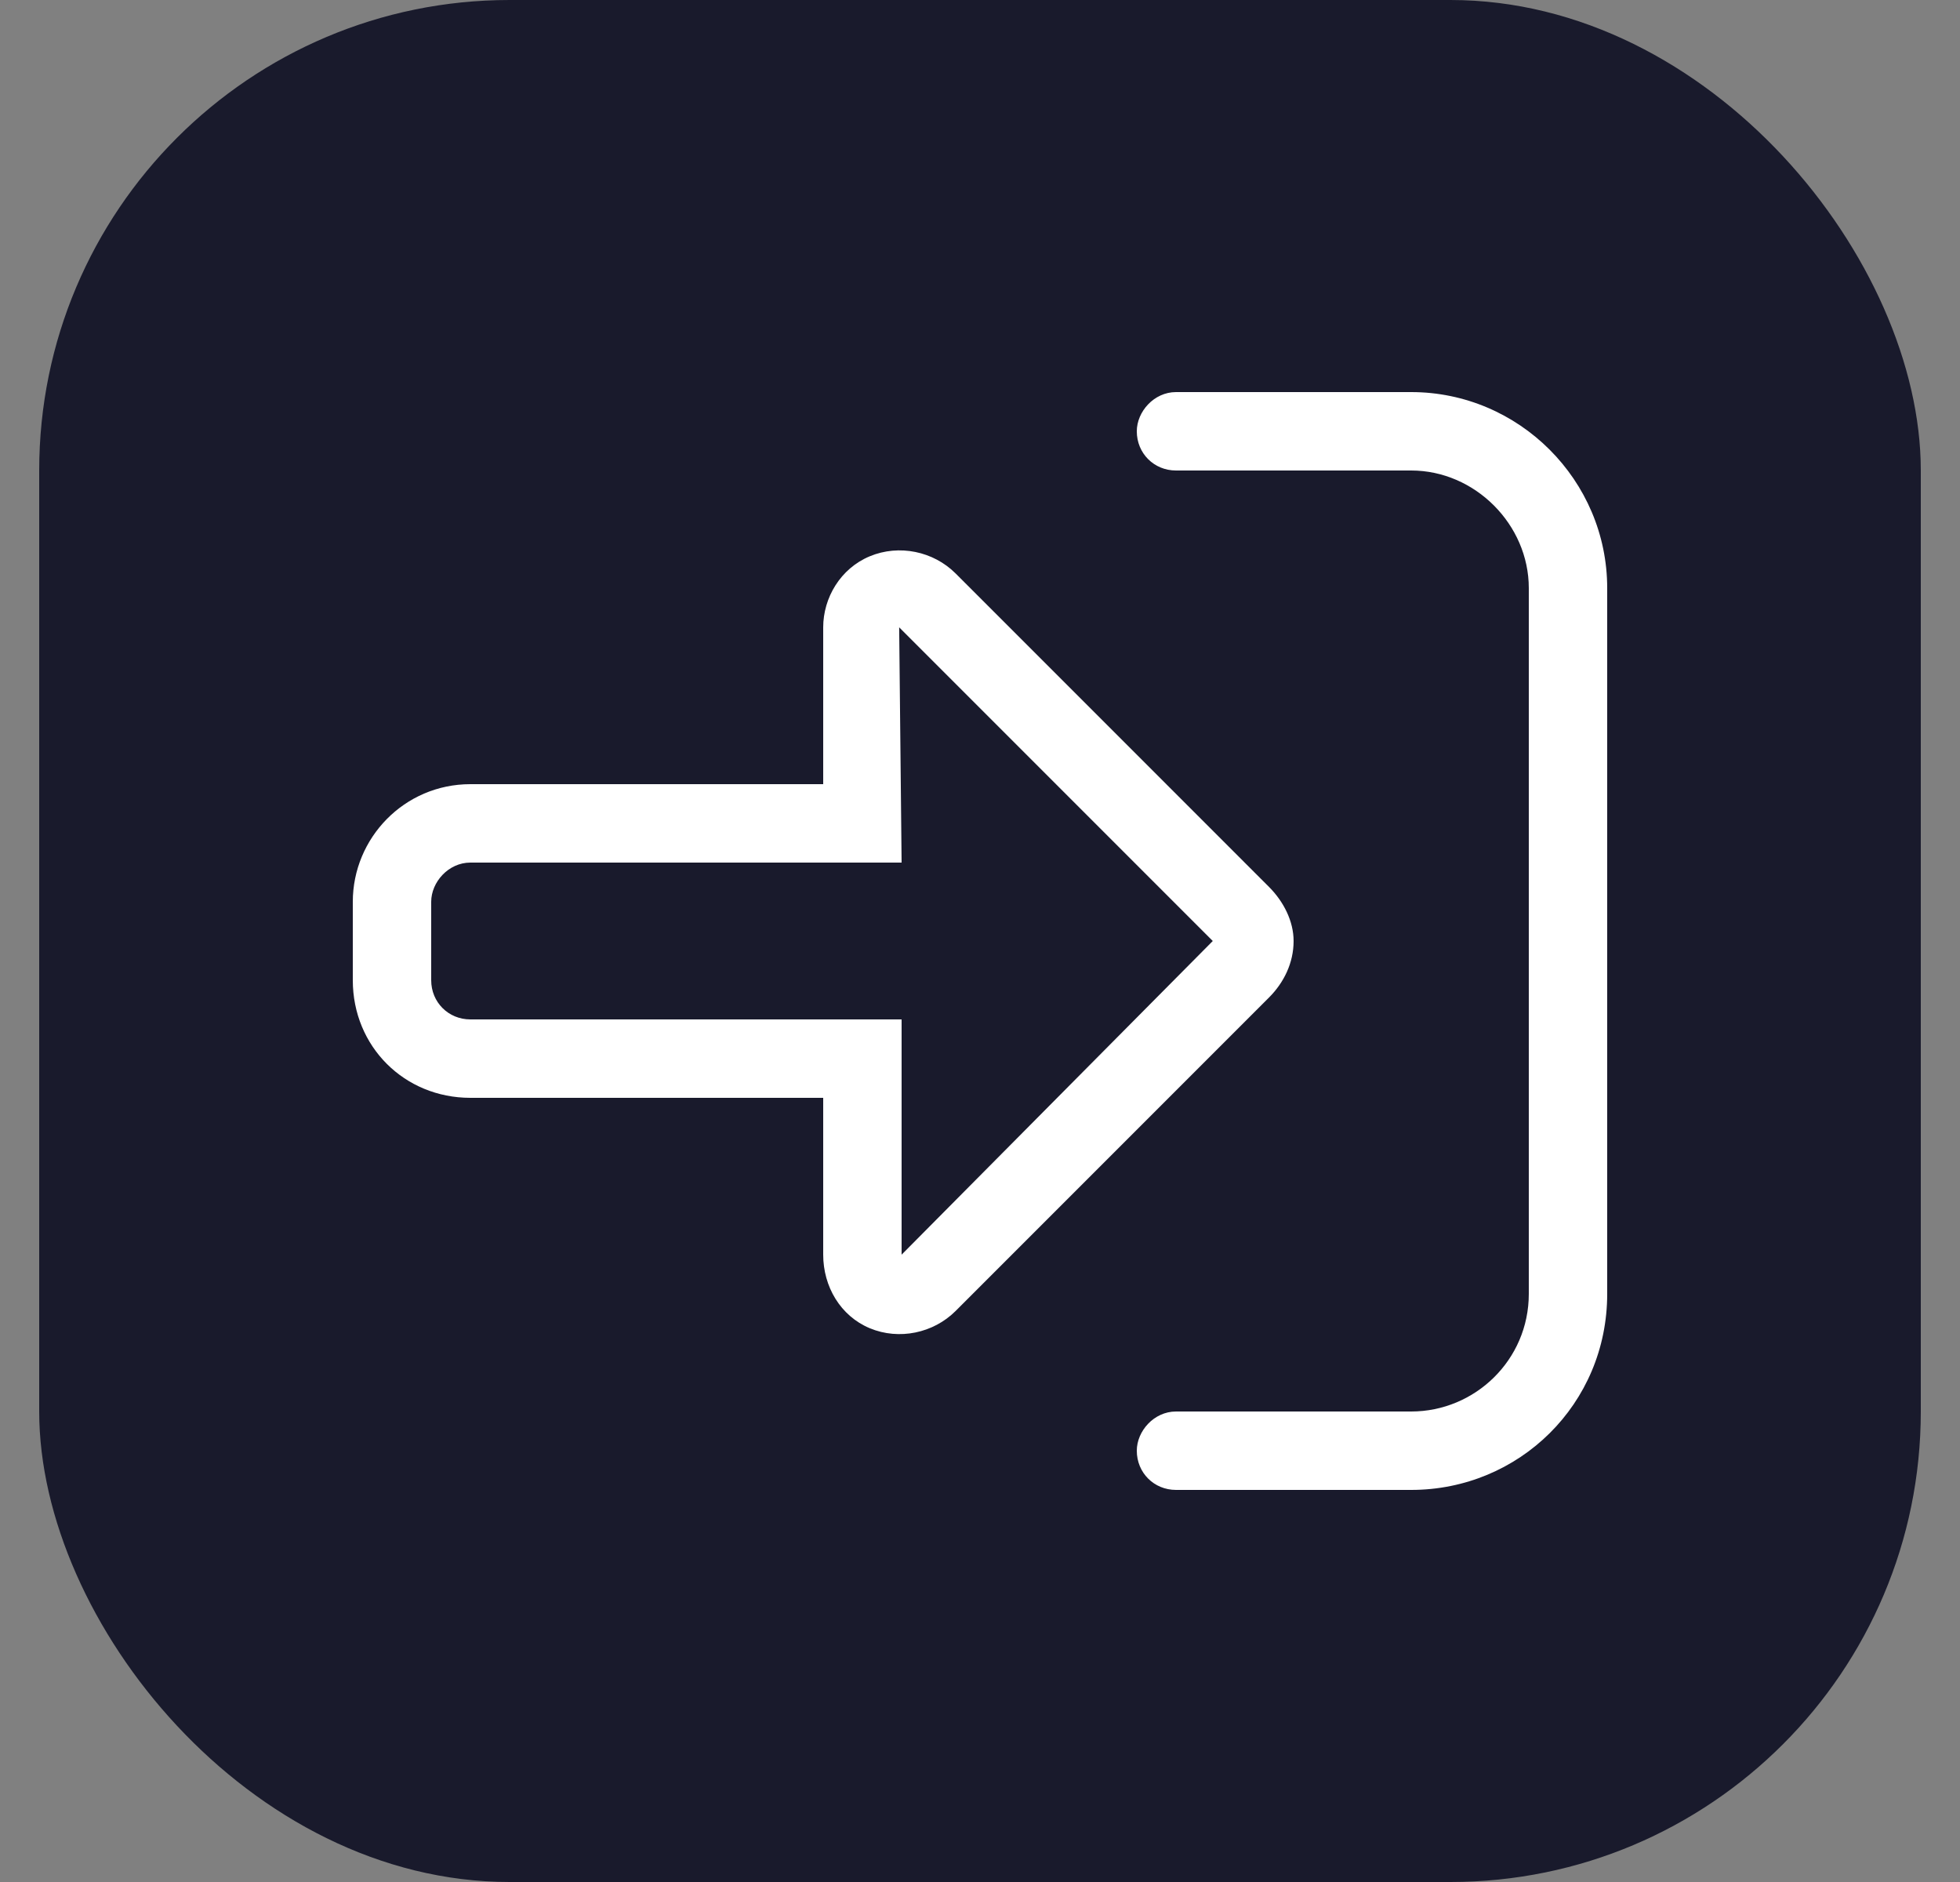 <svg width="25" height="24" viewBox="0 0 25 24" fill="none" xmlns="http://www.w3.org/2000/svg">
<rect x="0" y="0" width="25" height="24" fill="#808080" stroke="none"/>
<g clip-path="url(#clip0_56095_127378)">
<rect x="0.5" width="24" height="24" rx="6" fill="#191A2C"/>
<path d="M16.5 12C16.5 12.281 16.375 12.531 16.188 12.719L12.188 16.719C11.906 17 11.469 17.094 11.094 16.938C10.719 16.781 10.5 16.406 10.5 16V14H6C5.156 14 4.5 13.344 4.5 12.5V11.5C4.5 10.688 5.156 10 6 10H10.5V8C10.5 7.625 10.719 7.25 11.094 7.094C11.469 6.938 11.906 7.031 12.188 7.312L16.188 11.312C16.375 11.5 16.5 11.75 16.5 12ZM11.5 16L15.469 12L11.469 8L11.5 11H6C5.719 11 5.5 11.25 5.5 11.5V12.5C5.5 12.781 5.719 13 6 13H11.5V16ZM18 5C19.375 5 20.5 6.125 20.5 7.5V16.5C20.5 17.906 19.375 19 18 19H15C14.719 19 14.5 18.781 14.5 18.5C14.5 18.25 14.719 18 15 18H18C18.812 18 19.5 17.344 19.5 16.5V7.5C19.5 6.688 18.812 6 18 6H15C14.719 6 14.5 5.781 14.5 5.5C14.5 5.25 14.719 5 15 5H18Z" fill="white"/>
</g>
<defs>
<clipPath id="clip0_56095_127378">
<rect x="0.5" width="24" height="24" rx="6" fill="white"/>
</clipPath>
</defs>
</svg>

